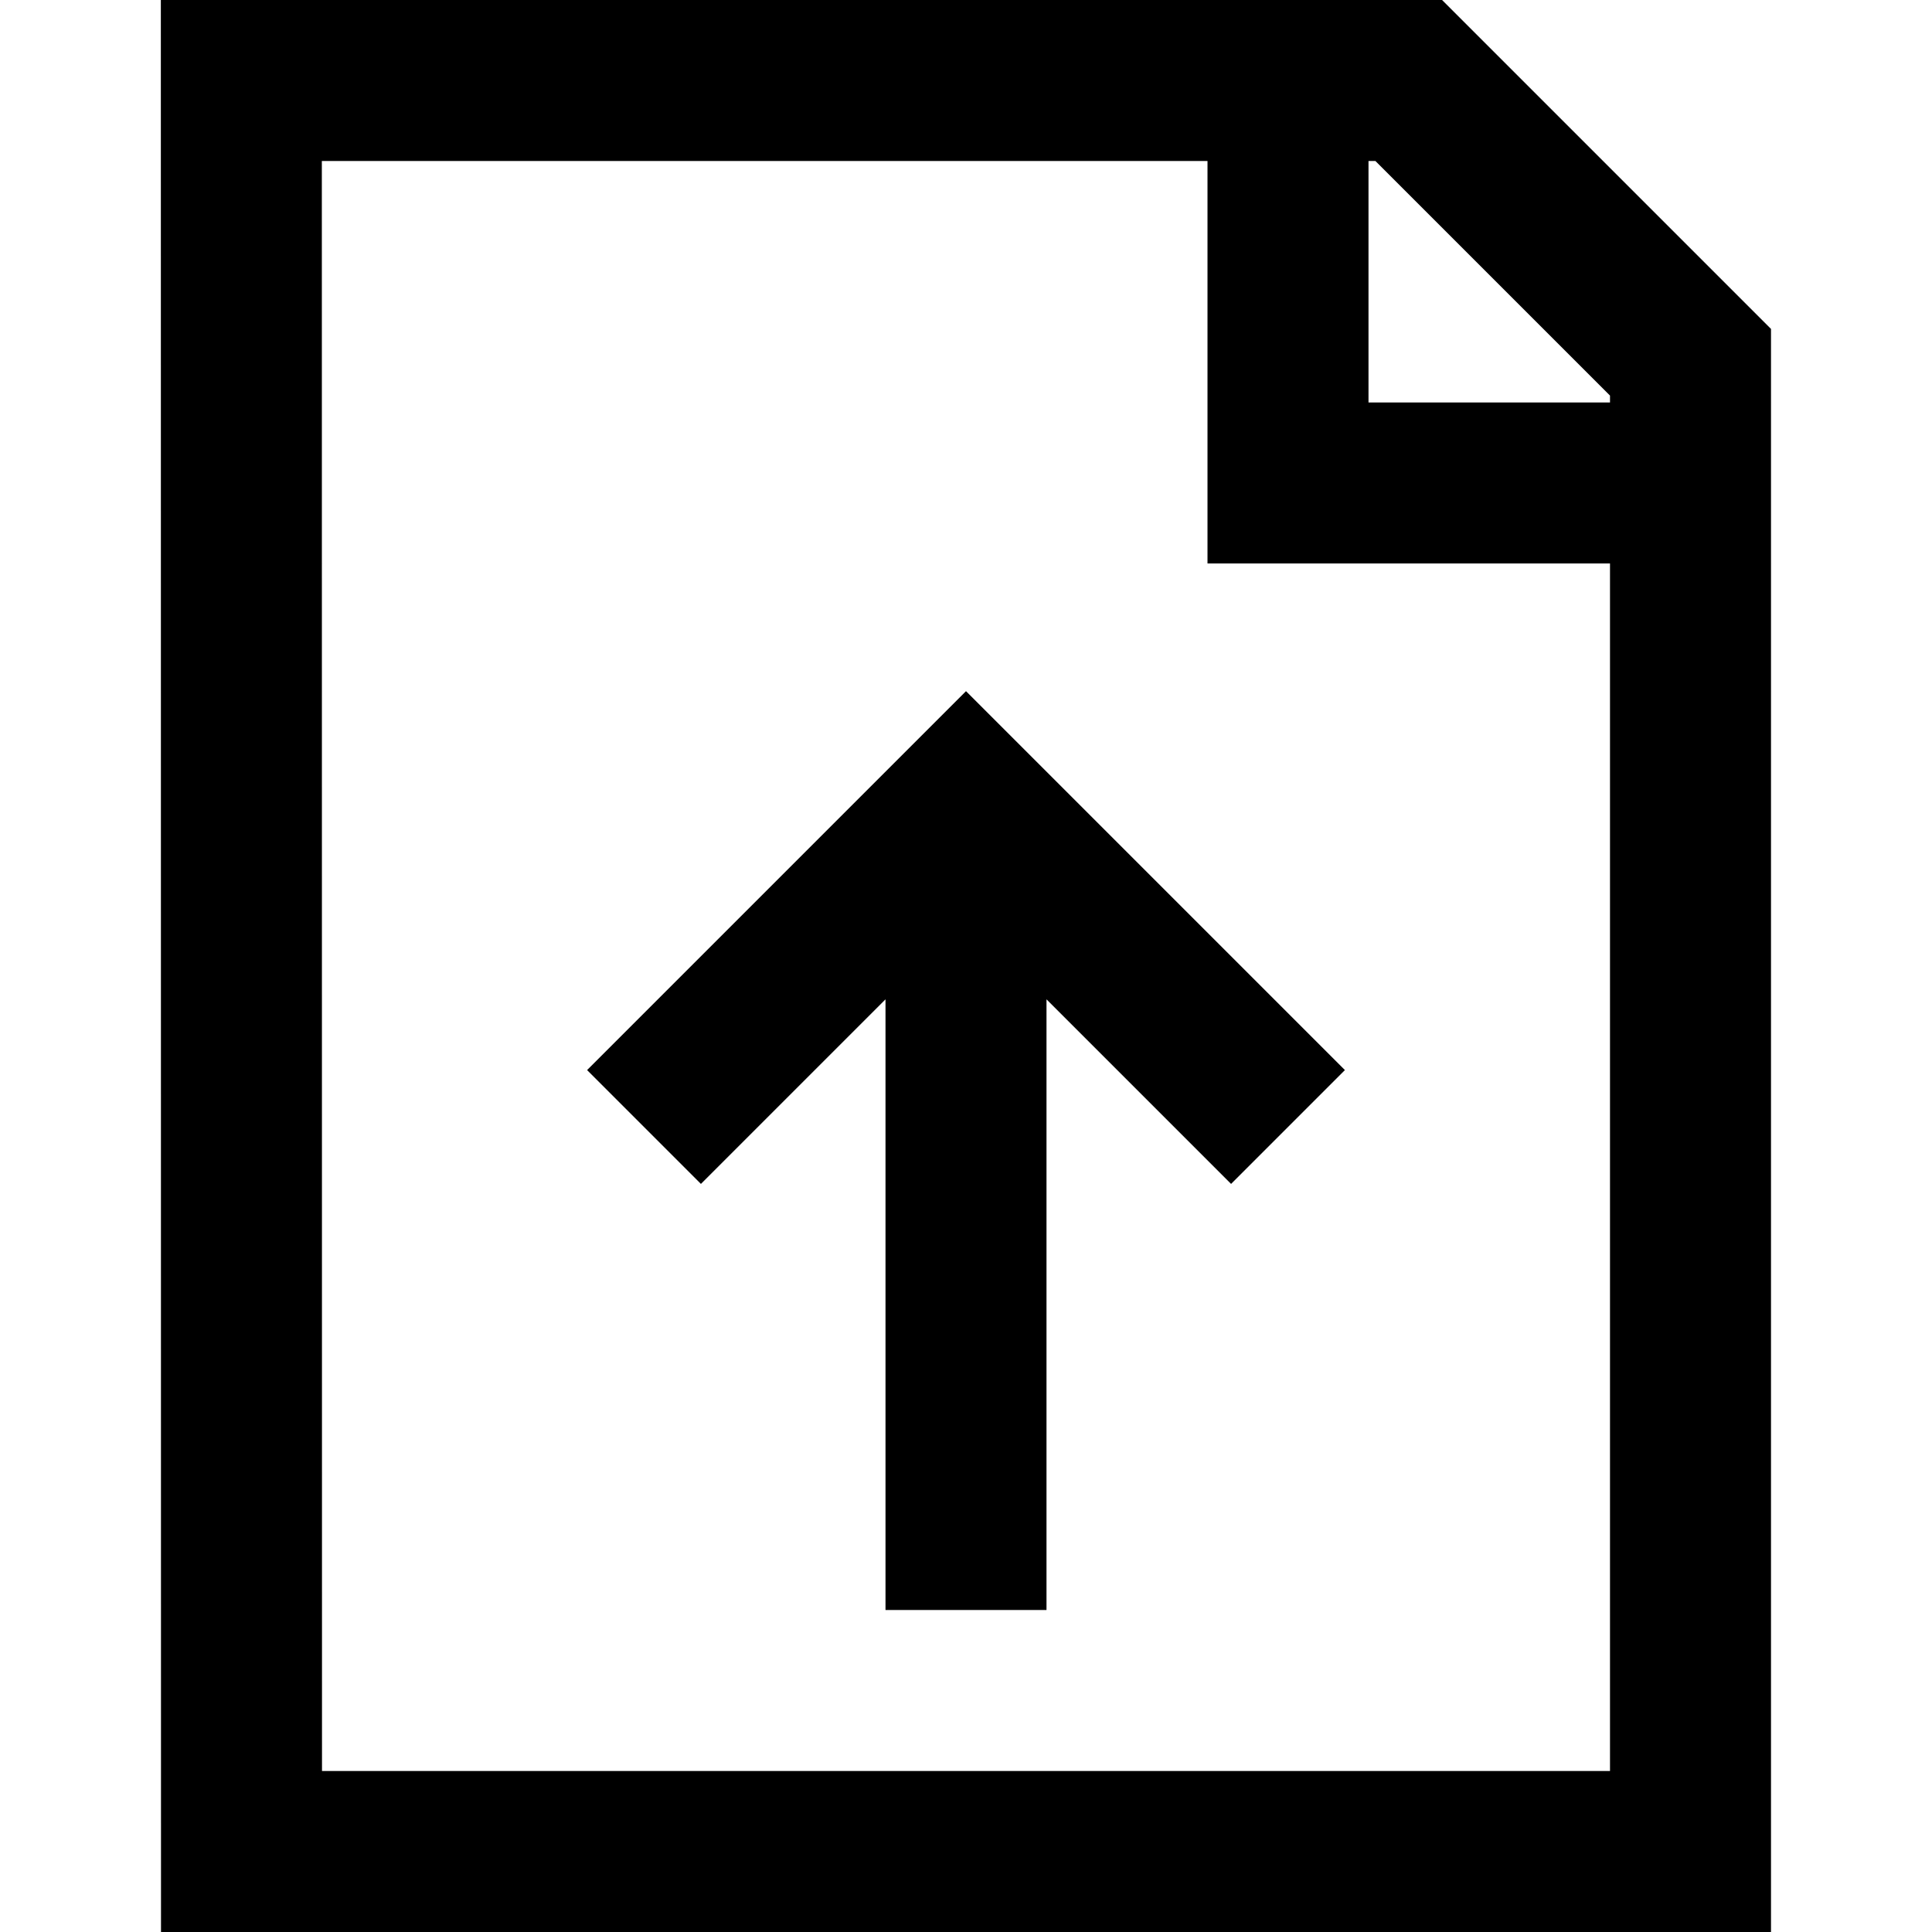 <svg xmlns="http://www.w3.org/2000/svg" width="24" height="24" viewBox="0 0 24 24"><path d="M1.998 0 2 24h20V4.086L17.914 0zm2 2H15v5h5v15H4zM17 2h.086L20 4.914V5h-3zm-5 6.586-4.707 4.707 1.414 1.414L11 12.414V20h2v-7.586l2.293 2.293 1.414-1.414z"/></svg>